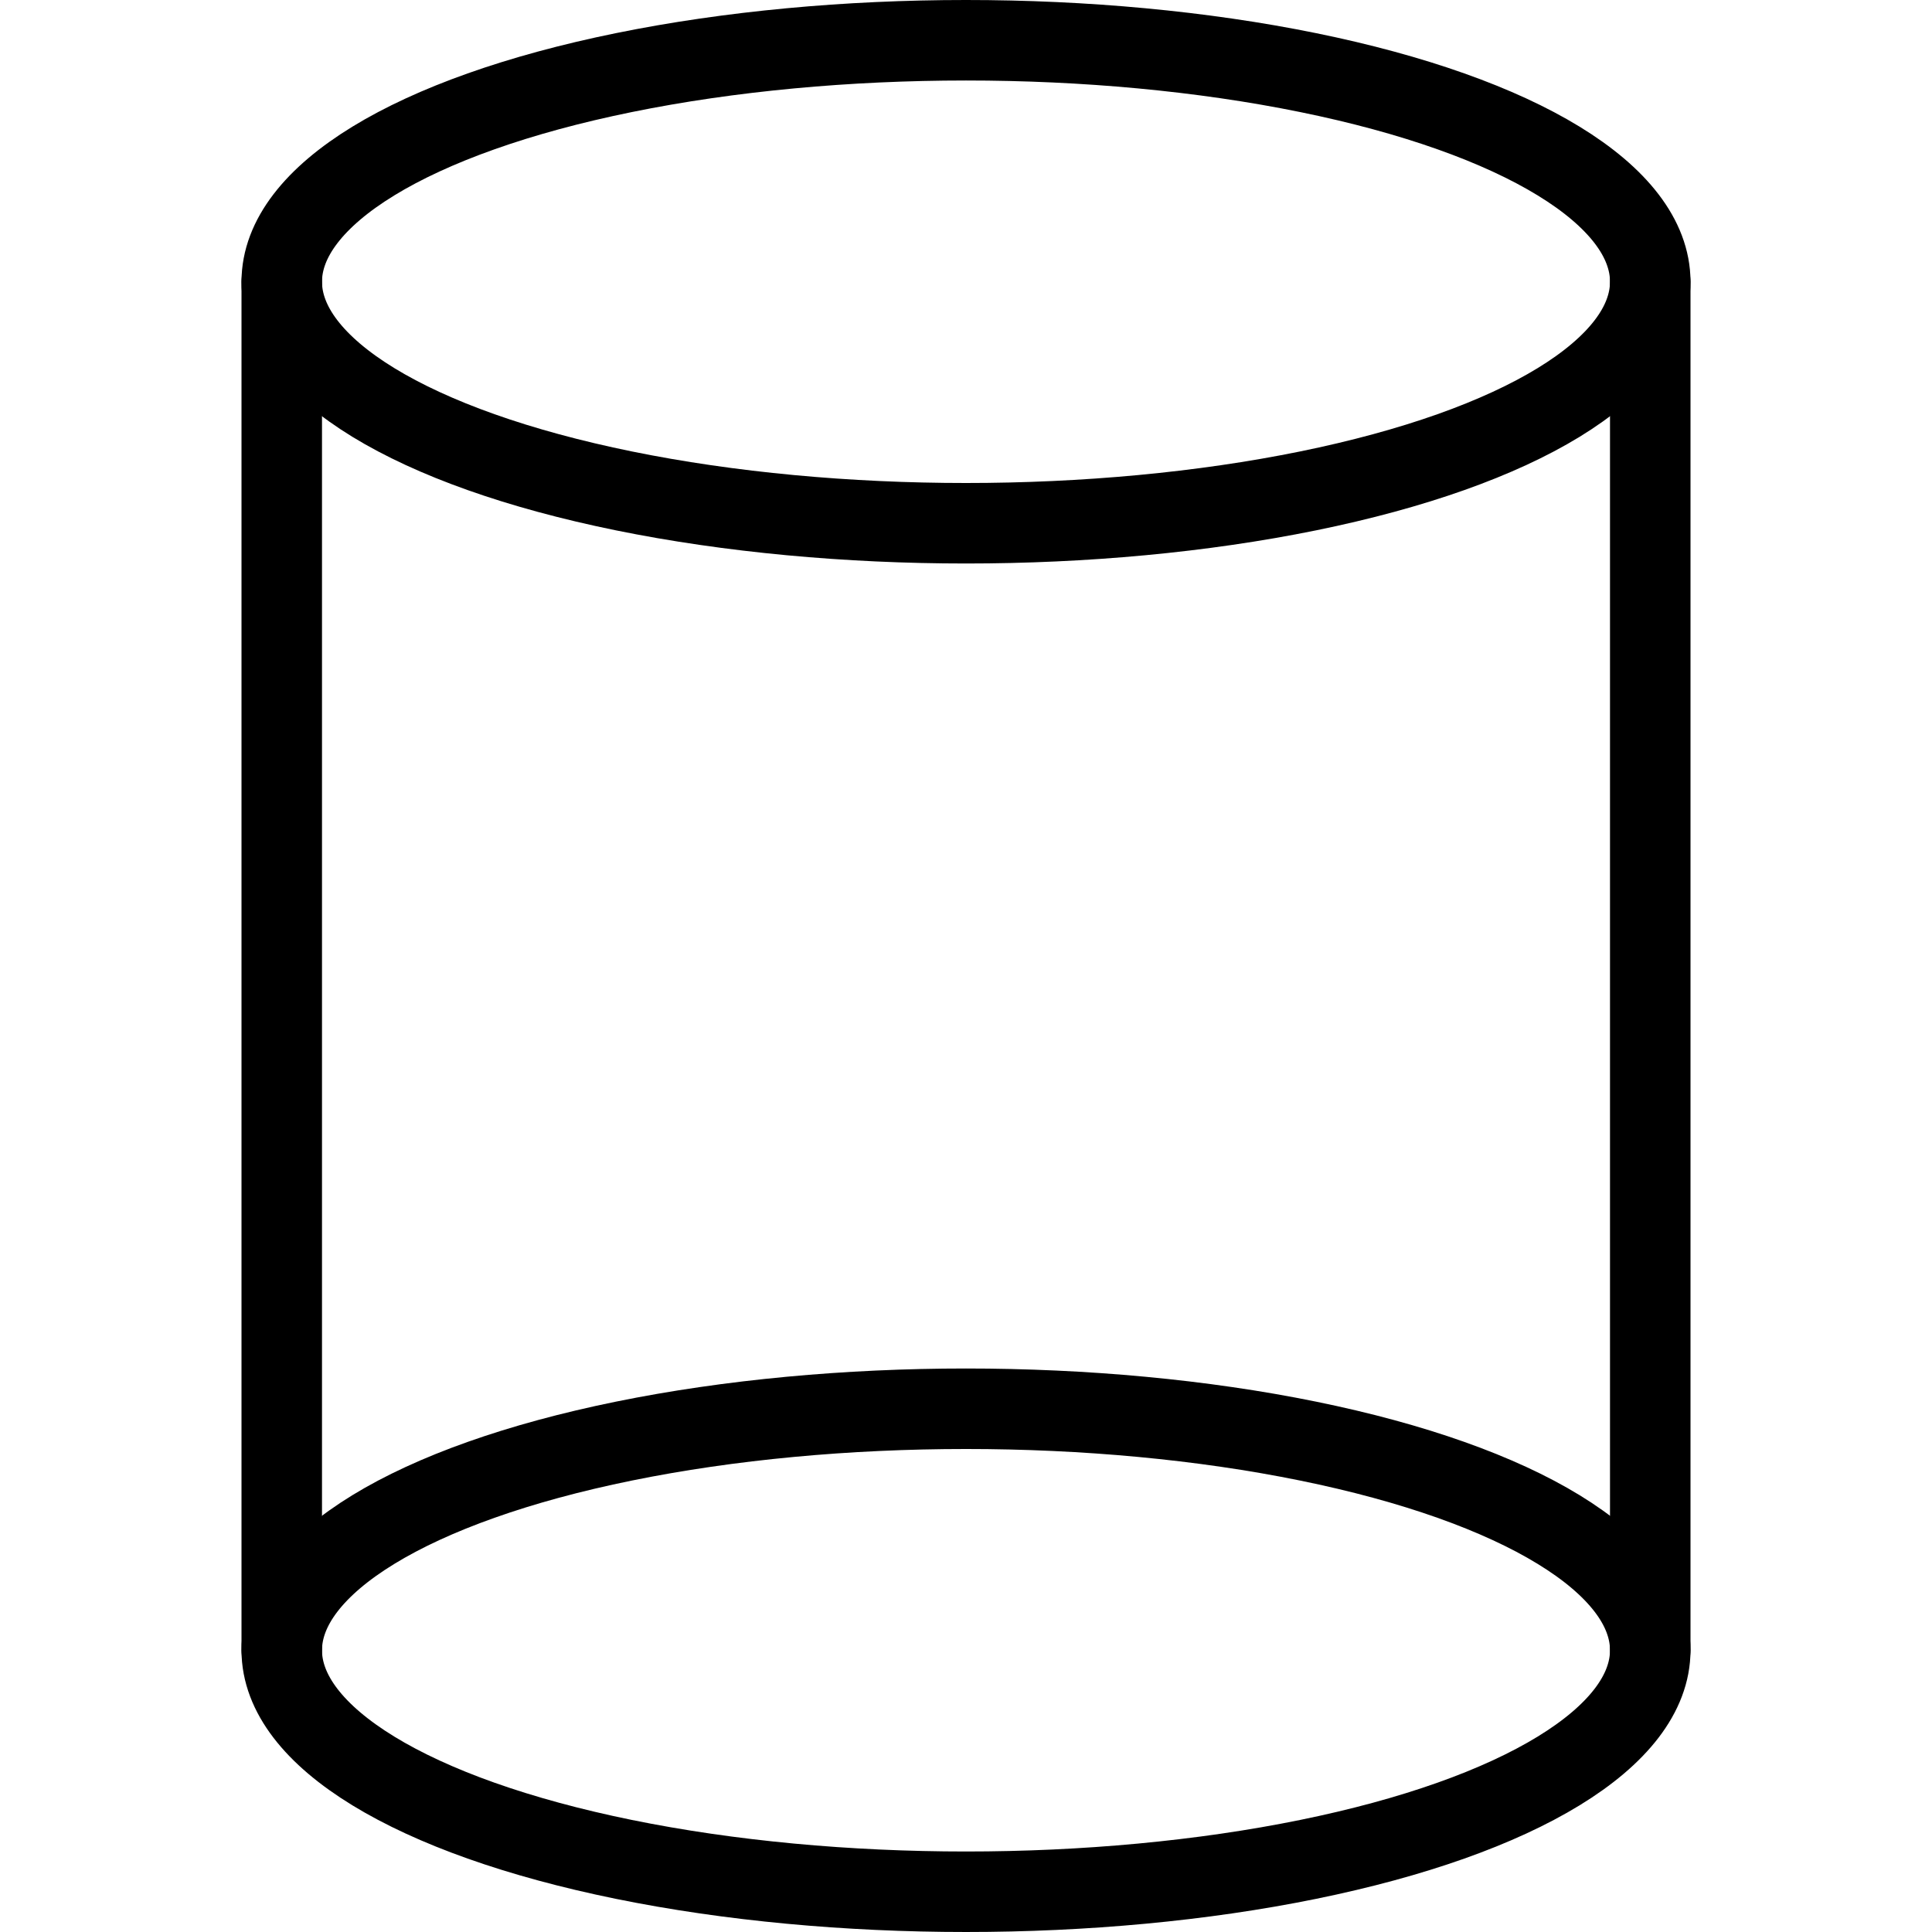 <svg xmlns="http://www.w3.org/2000/svg" viewBox="0 0 24 24"><defs><style>.a{fill:none;stroke:currentColor;stroke-linecap:round;stroke-linejoin:round;}</style></defs><title>shape-cylinder</title><ellipse class="a" cx="12" cy="3.5" rx="8.5" ry="3"/><ellipse class="a" cx="12" cy="20.5" rx="8.5" ry="3"/><line class="a" x1="3.5" y1="20.5" x2="3.5" y2="3.5"/><line class="a" x1="20.5" y1="3.5" x2="20.5" y2="20.5"/></svg>